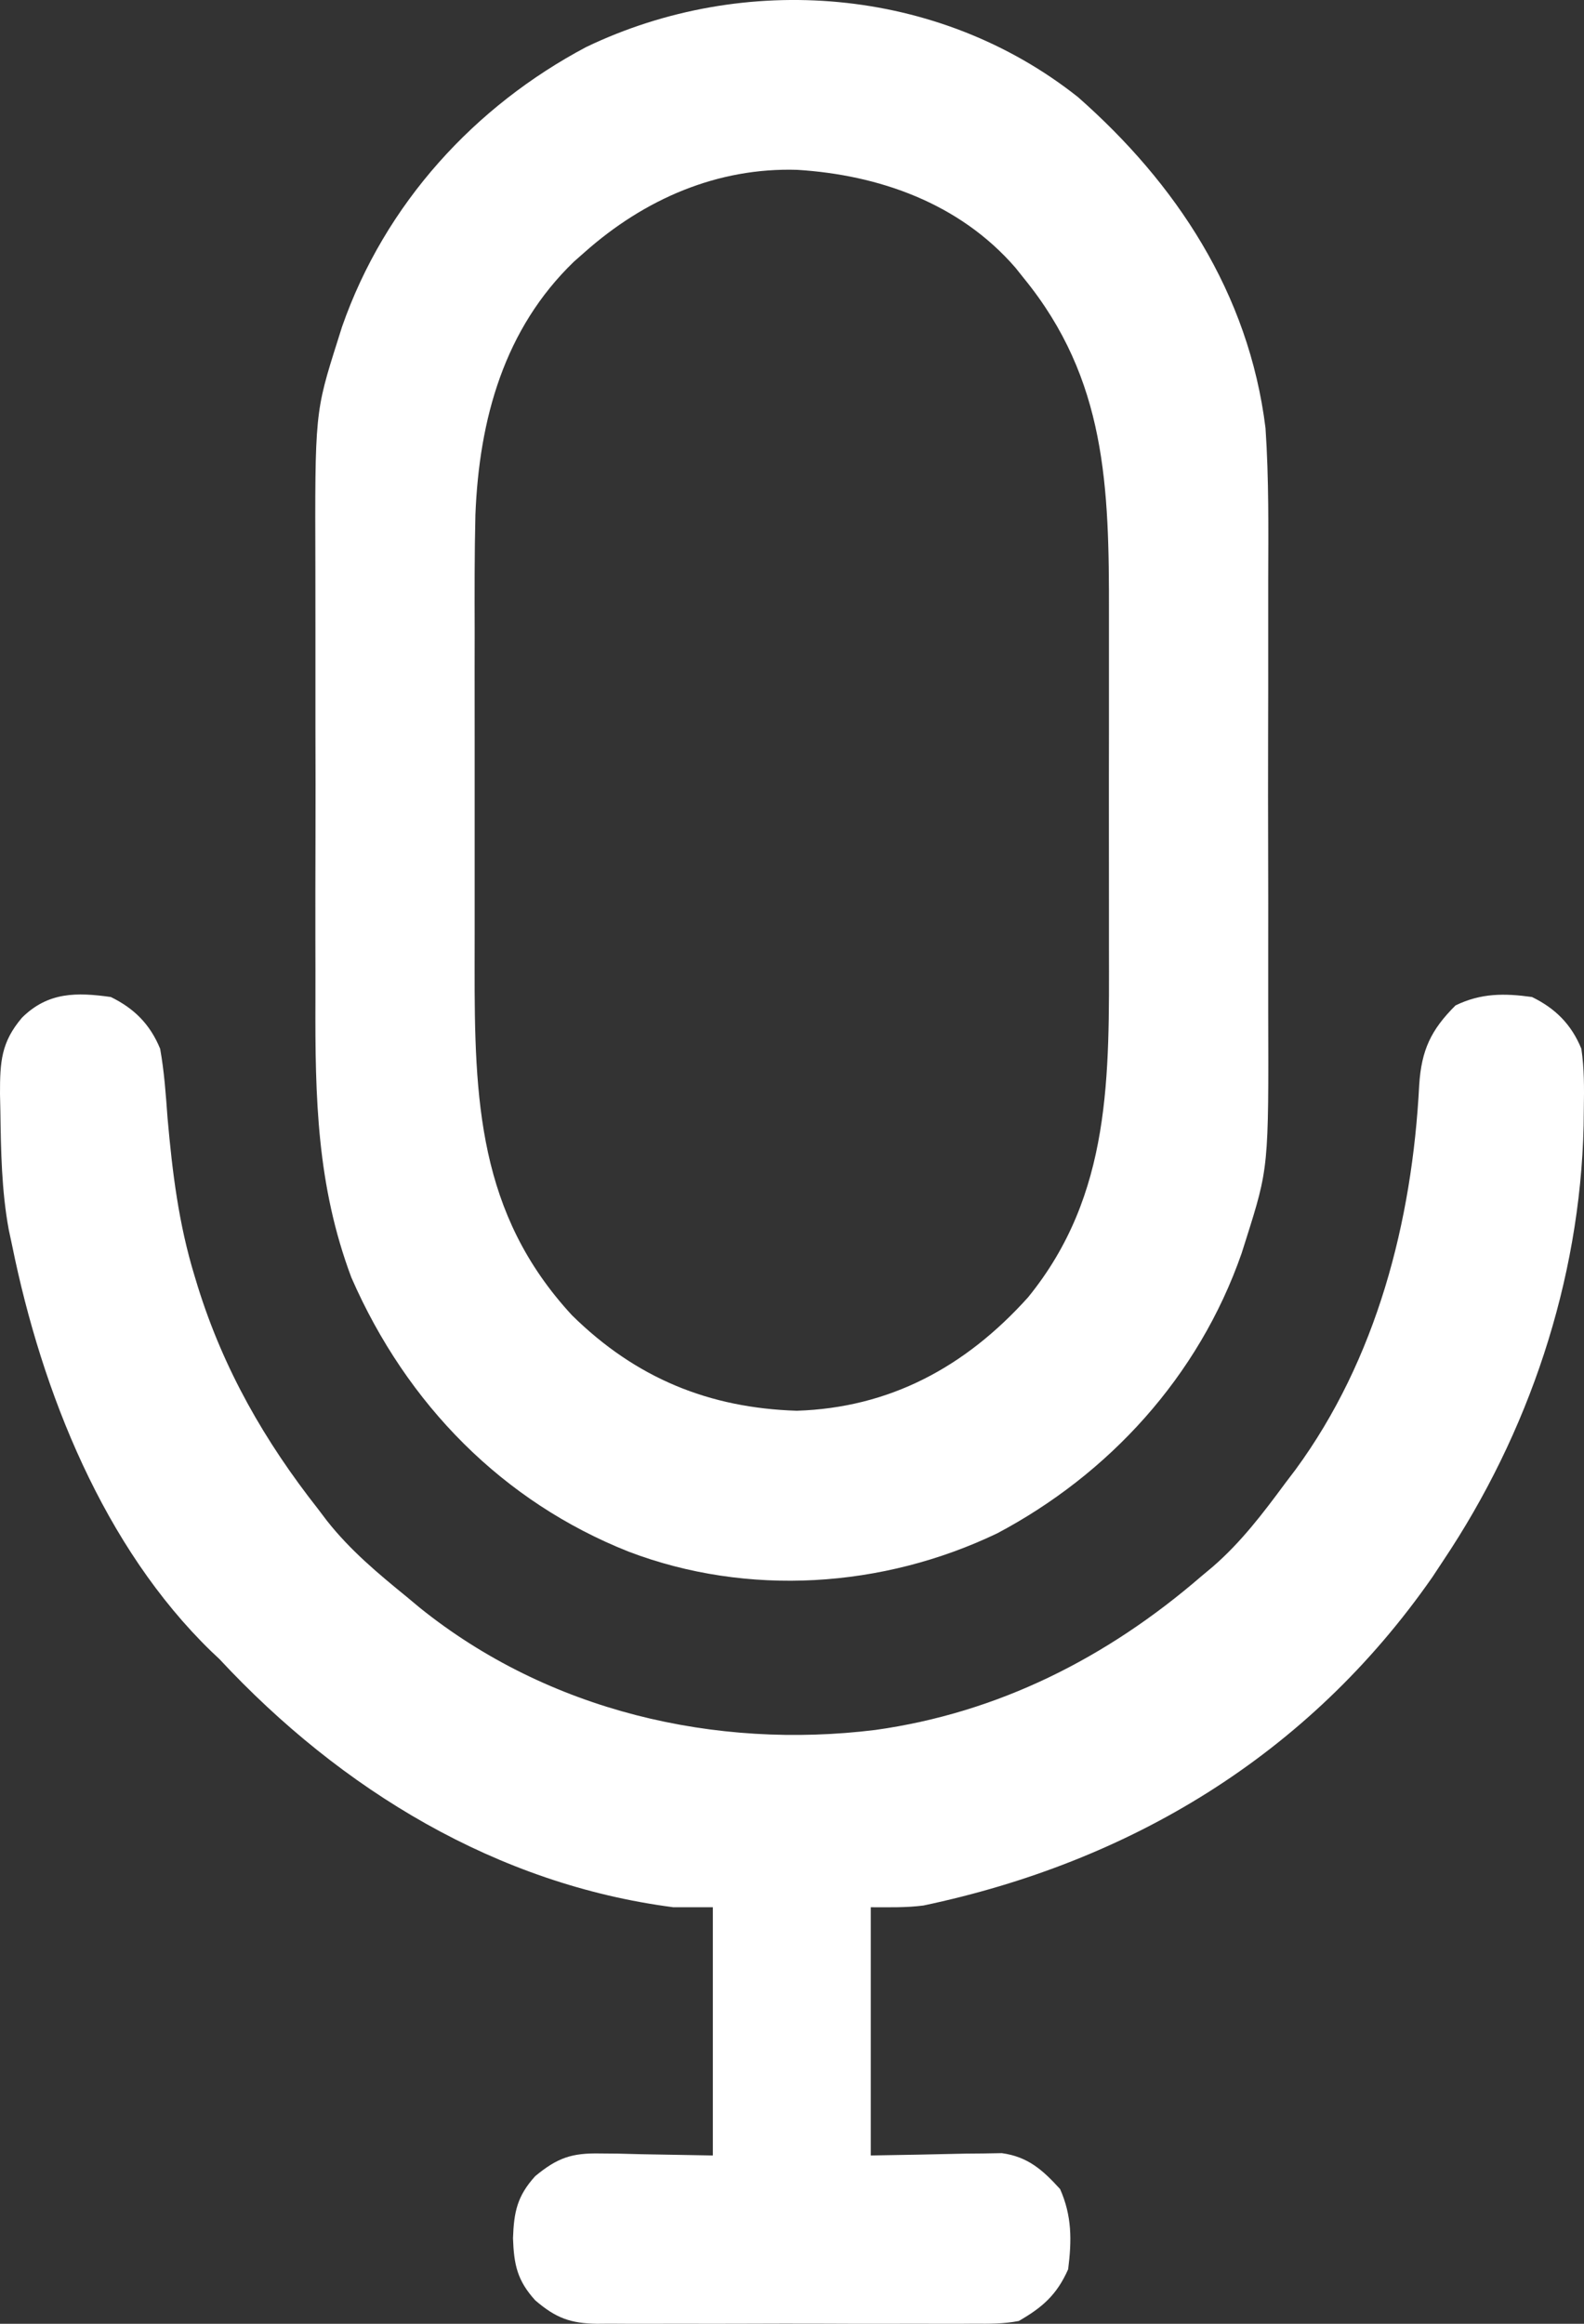 <svg width="30" height="44" viewBox="0 0 30 44" fill="none" xmlns="http://www.w3.org/2000/svg"><rect x="0" y="0" width="30" height="44" fill="#333333" stroke="none"/><path d="M20.417 1.839C22.267 3.468 23.651 5.542 23.968 8.106C24.033 9.065 24.022 10.028 24.019 10.988C24.018 11.363 24.018 11.738 24.019 12.112C24.02 12.741 24.019 13.369 24.017 13.998C24.015 14.72 24.016 15.442 24.018 16.164C24.02 16.788 24.02 17.413 24.019 18.038C24.018 18.409 24.018 18.78 24.019 19.151C24.028 22.11 24.028 22.11 23.595 23.48C23.555 23.605 23.555 23.605 23.515 23.732C22.699 26.073 20.992 27.917 18.889 29.032C16.72 30.072 14.16 30.238 11.906 29.38C9.534 28.439 7.708 26.602 6.655 24.19C6.001 22.449 5.967 20.78 5.974 18.933C5.975 18.559 5.974 18.184 5.973 17.809C5.972 17.181 5.973 16.552 5.975 15.924C5.977 15.202 5.977 14.48 5.974 13.758C5.973 13.133 5.973 12.508 5.974 11.883C5.974 11.512 5.974 11.141 5.973 10.77C5.964 7.812 5.964 7.812 6.398 6.441C6.424 6.358 6.45 6.275 6.477 6.19C7.294 3.848 9.001 2.004 11.103 0.89C14.089 -0.542 17.77 -0.261 20.417 1.839ZM11.071 4.777C11.004 4.836 10.937 4.895 10.868 4.956C9.551 6.227 9.076 7.93 9.004 9.746C8.986 10.488 8.988 11.231 8.99 11.974C8.99 12.214 8.99 12.454 8.989 12.694C8.989 13.194 8.989 13.695 8.99 14.195C8.991 14.832 8.991 15.47 8.99 16.107C8.989 16.602 8.989 17.096 8.99 17.591C8.99 17.826 8.99 18.061 8.989 18.296C8.985 20.828 9.057 22.981 10.832 24.903C12.046 26.1 13.437 26.66 15.09 26.712C16.84 26.657 18.277 25.892 19.471 24.564C21.056 22.617 21.007 20.375 21.003 17.948C21.003 17.708 21.003 17.468 21.003 17.228C21.003 16.727 21.003 16.227 21.002 15.727C21.001 15.089 21.002 14.452 21.003 13.815C21.003 13.32 21.003 12.825 21.003 12.331C21.003 12.096 21.003 11.861 21.003 11.626C21.007 9.214 20.954 7.182 19.389 5.266C19.337 5.201 19.285 5.136 19.232 5.069C18.168 3.841 16.638 3.312 15.102 3.216C13.591 3.169 12.211 3.765 11.071 4.777Z" fill="white"/><path d="M2.099 18.878C2.536 19.091 2.842 19.391 3.033 19.858C3.111 20.291 3.141 20.727 3.173 21.167C3.265 22.205 3.383 23.172 3.687 24.166C3.707 24.229 3.726 24.292 3.745 24.357C4.237 25.938 5.018 27.295 6.024 28.573C6.107 28.683 6.107 28.683 6.192 28.795C6.634 29.355 7.16 29.794 7.706 30.238C7.786 30.304 7.866 30.371 7.948 30.44C10.392 32.407 13.557 33.129 16.578 32.756C18.899 32.432 20.957 31.398 22.753 29.846C22.823 29.788 22.893 29.729 22.965 29.669C23.5 29.207 23.919 28.656 24.342 28.083C24.406 27.999 24.47 27.916 24.535 27.829C26.068 25.74 26.746 23.138 26.879 20.541C26.922 19.882 27.101 19.501 27.567 19.037C28.049 18.803 28.492 18.805 29.015 18.878C29.451 19.09 29.76 19.392 29.95 19.858C30.006 20.234 30.003 20.604 29.997 20.984C29.995 21.092 29.994 21.2 29.993 21.312C29.925 24.262 28.946 27.144 27.333 29.552C27.266 29.653 27.2 29.754 27.131 29.858C24.768 33.255 21.376 35.261 17.49 36.08C17.16 36.123 16.825 36.113 16.492 36.113C16.492 37.664 16.492 39.215 16.492 40.813C17.389 40.798 17.389 40.798 18.287 40.778C18.399 40.777 18.512 40.776 18.627 40.775C18.742 40.773 18.856 40.771 18.974 40.769C19.463 40.836 19.745 41.083 20.078 41.45C20.302 41.956 20.3 42.419 20.23 42.968C20.015 43.454 19.74 43.691 19.295 43.947C19.013 44.002 18.738 44.001 18.451 43.998C18.327 43.999 18.327 43.999 18.2 44C17.926 44.001 17.653 44 17.38 43.999C17.189 43.999 16.998 43.999 16.808 44C16.409 44.001 16.009 44 15.61 43.998C15.099 43.996 14.588 43.997 14.077 43.999C13.684 44.001 13.29 44 12.897 43.999C12.708 43.999 12.52 43.999 12.332 44C12.068 44.001 11.805 44 11.541 43.998C11.464 43.998 11.386 43.999 11.306 44C10.81 43.992 10.532 43.896 10.136 43.555C9.797 43.181 9.733 42.881 9.716 42.38C9.733 41.879 9.797 41.579 10.136 41.205C10.559 40.855 10.829 40.765 11.365 40.775C11.534 40.776 11.534 40.776 11.706 40.778C11.847 40.782 11.988 40.785 12.134 40.789C12.585 40.797 13.036 40.805 13.501 40.813C13.501 39.262 13.501 37.711 13.501 36.113C13.254 36.113 13.007 36.113 12.753 36.113C9.422 35.682 6.469 33.901 4.155 31.413C4.105 31.366 4.055 31.319 4.004 31.271C1.968 29.297 0.796 26.372 0.229 23.579C0.198 23.433 0.198 23.433 0.166 23.285C0.029 22.541 0.018 21.793 0.007 21.039C0.005 20.932 0.003 20.825 4.42671e-05 20.715C-0.001 20.102 0.022 19.734 0.416 19.27C0.909 18.78 1.454 18.787 2.099 18.878Z" fill="white"/></svg>